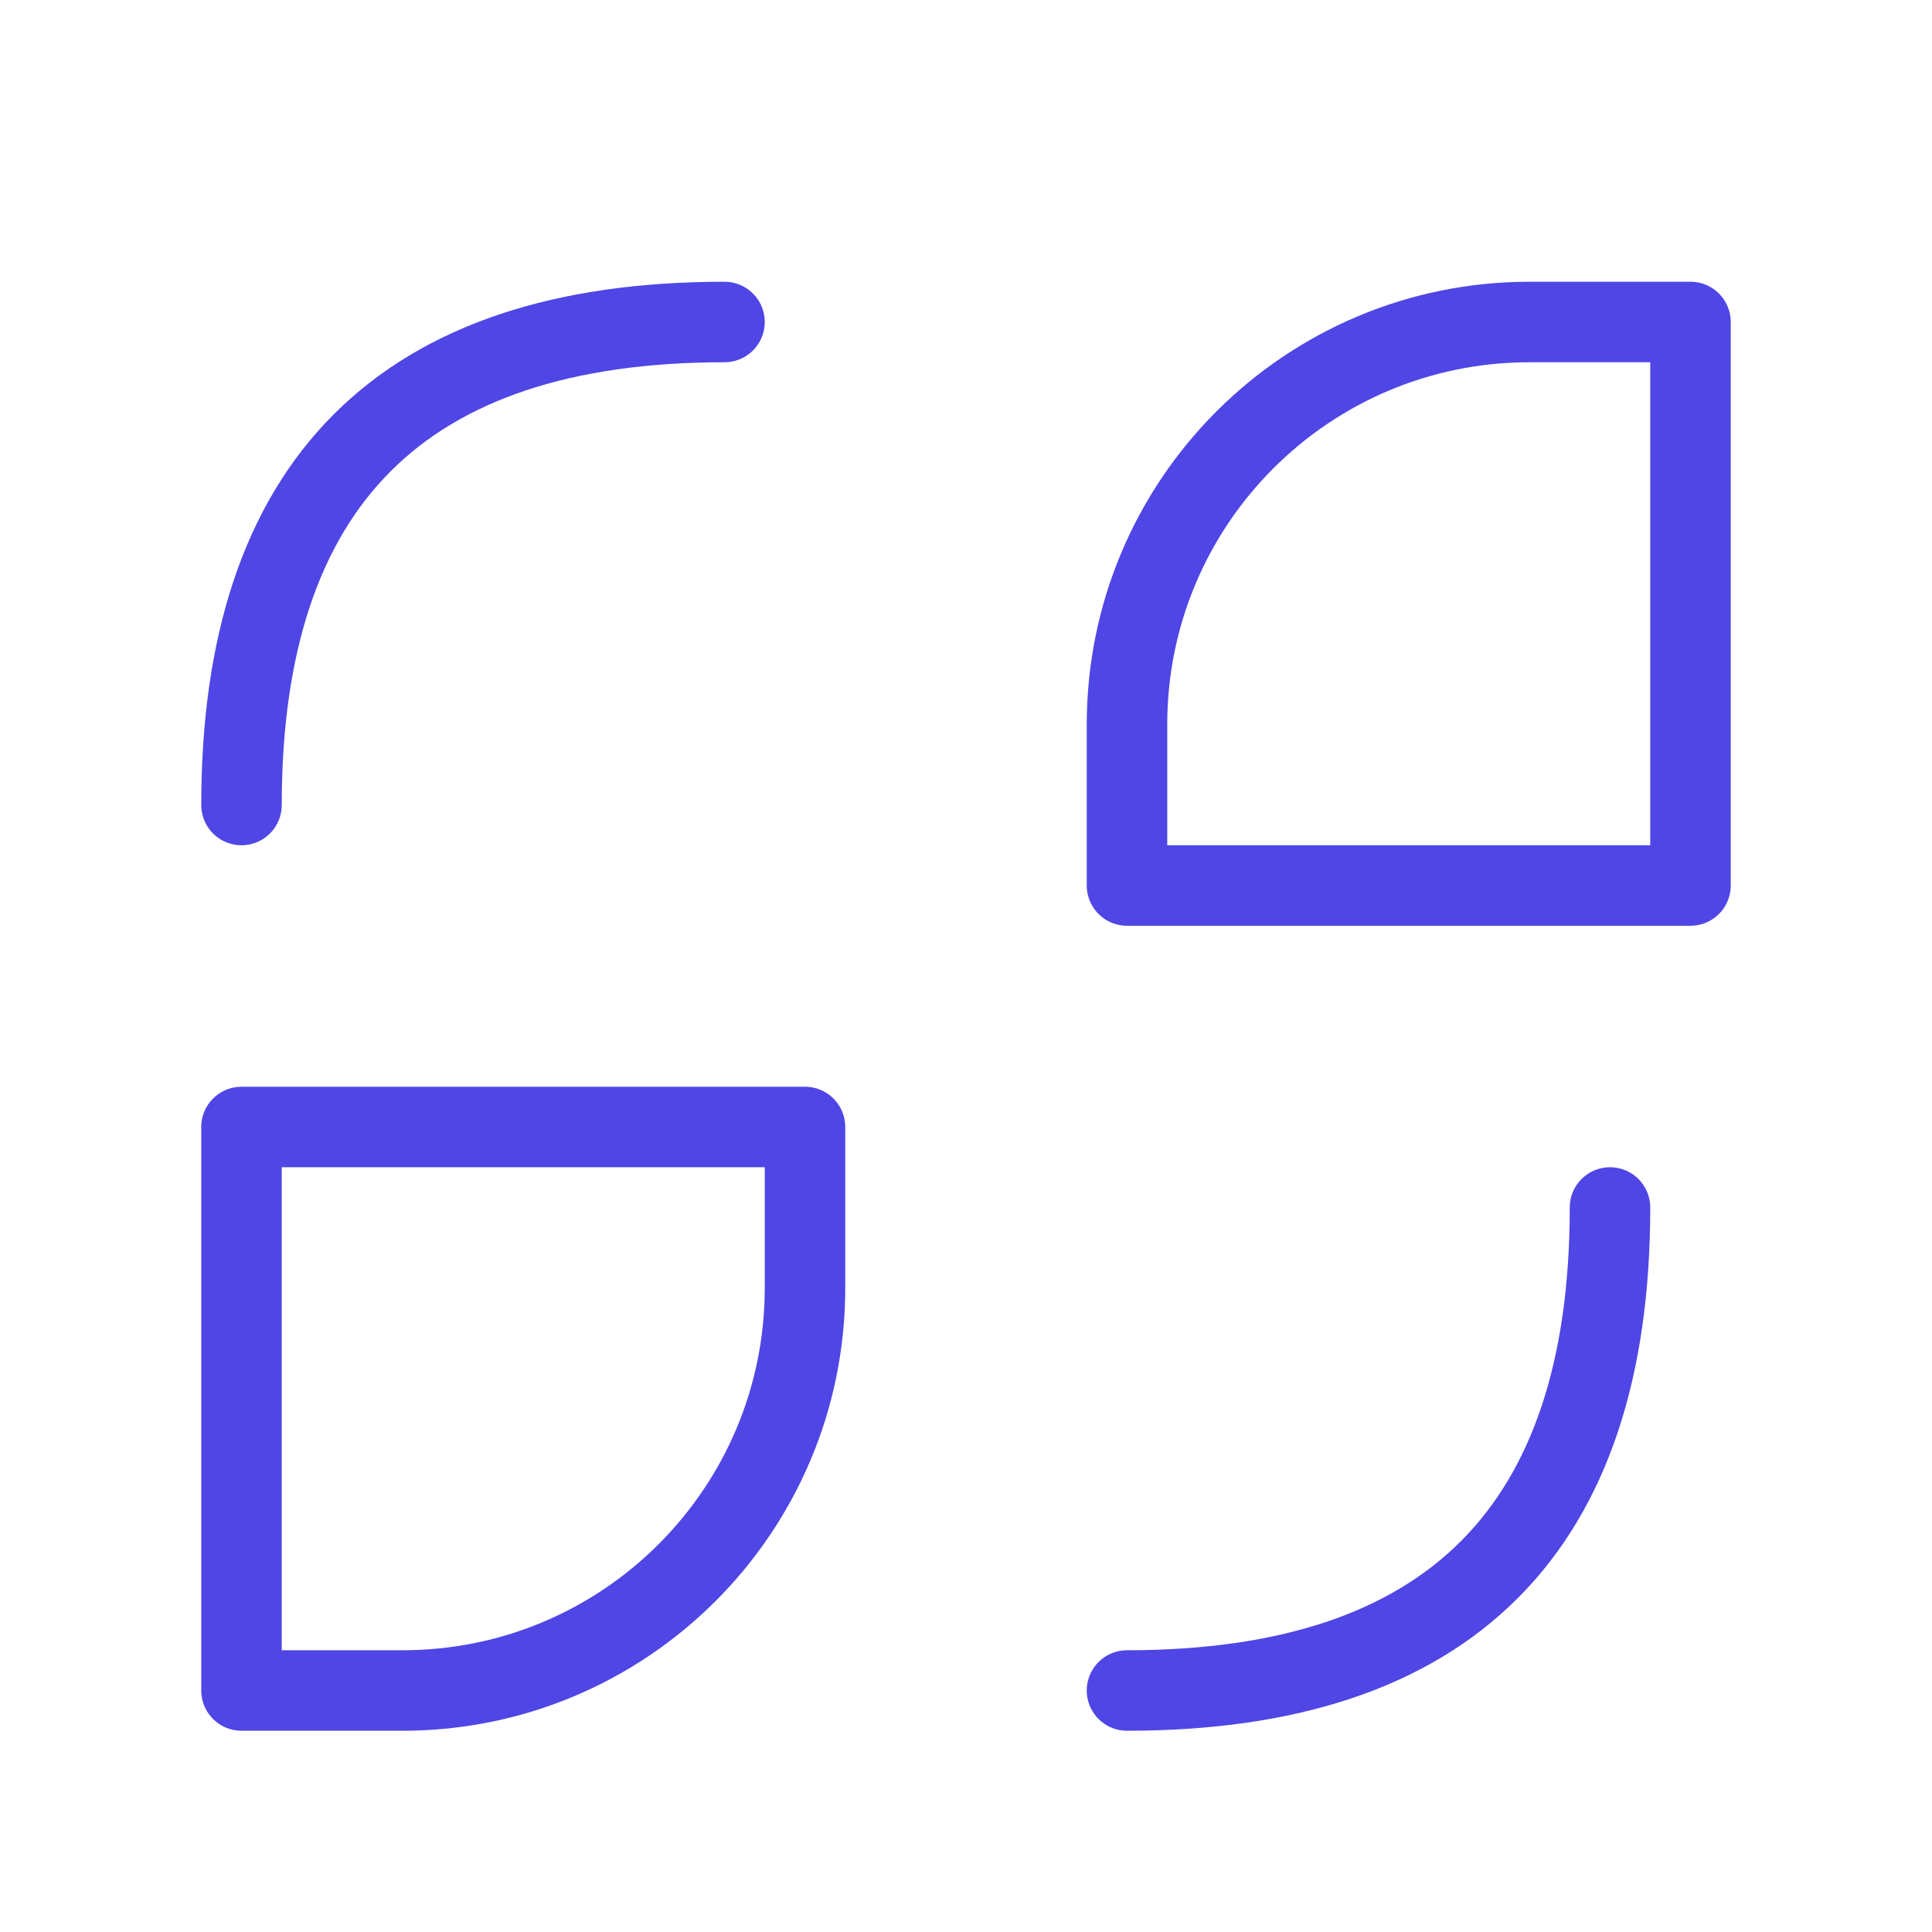 <?xml version="1.0" encoding="UTF-8"?>
<svg width="38" height="38" viewBox="0 0 48 48" fill="none" xmlns="http://www.w3.org/2000/svg">
  <path d="M6 20C6 12 10 8 18 8" stroke="#4f46e5" stroke-width="2" stroke-linecap="round" stroke-linejoin="round"/>
  <path d="M40 30C40 38 36 42 28 42" stroke="#4f46e5" stroke-width="2" stroke-linecap="round" stroke-linejoin="round"/>
  <path d="M28 18C28 12.477 32.477 8 38 8H42V22H28V18Z" fill="none" stroke="#4f46e5" stroke-width="2"
        stroke-linecap="round" stroke-linejoin="round"/>
  <path d="M6 28H20V32C20 37.523 15.523 42 10 42H6V28Z" fill="none" stroke="#4f46e5" stroke-width="2"
        stroke-linecap="round" stroke-linejoin="round"/>
</svg>
